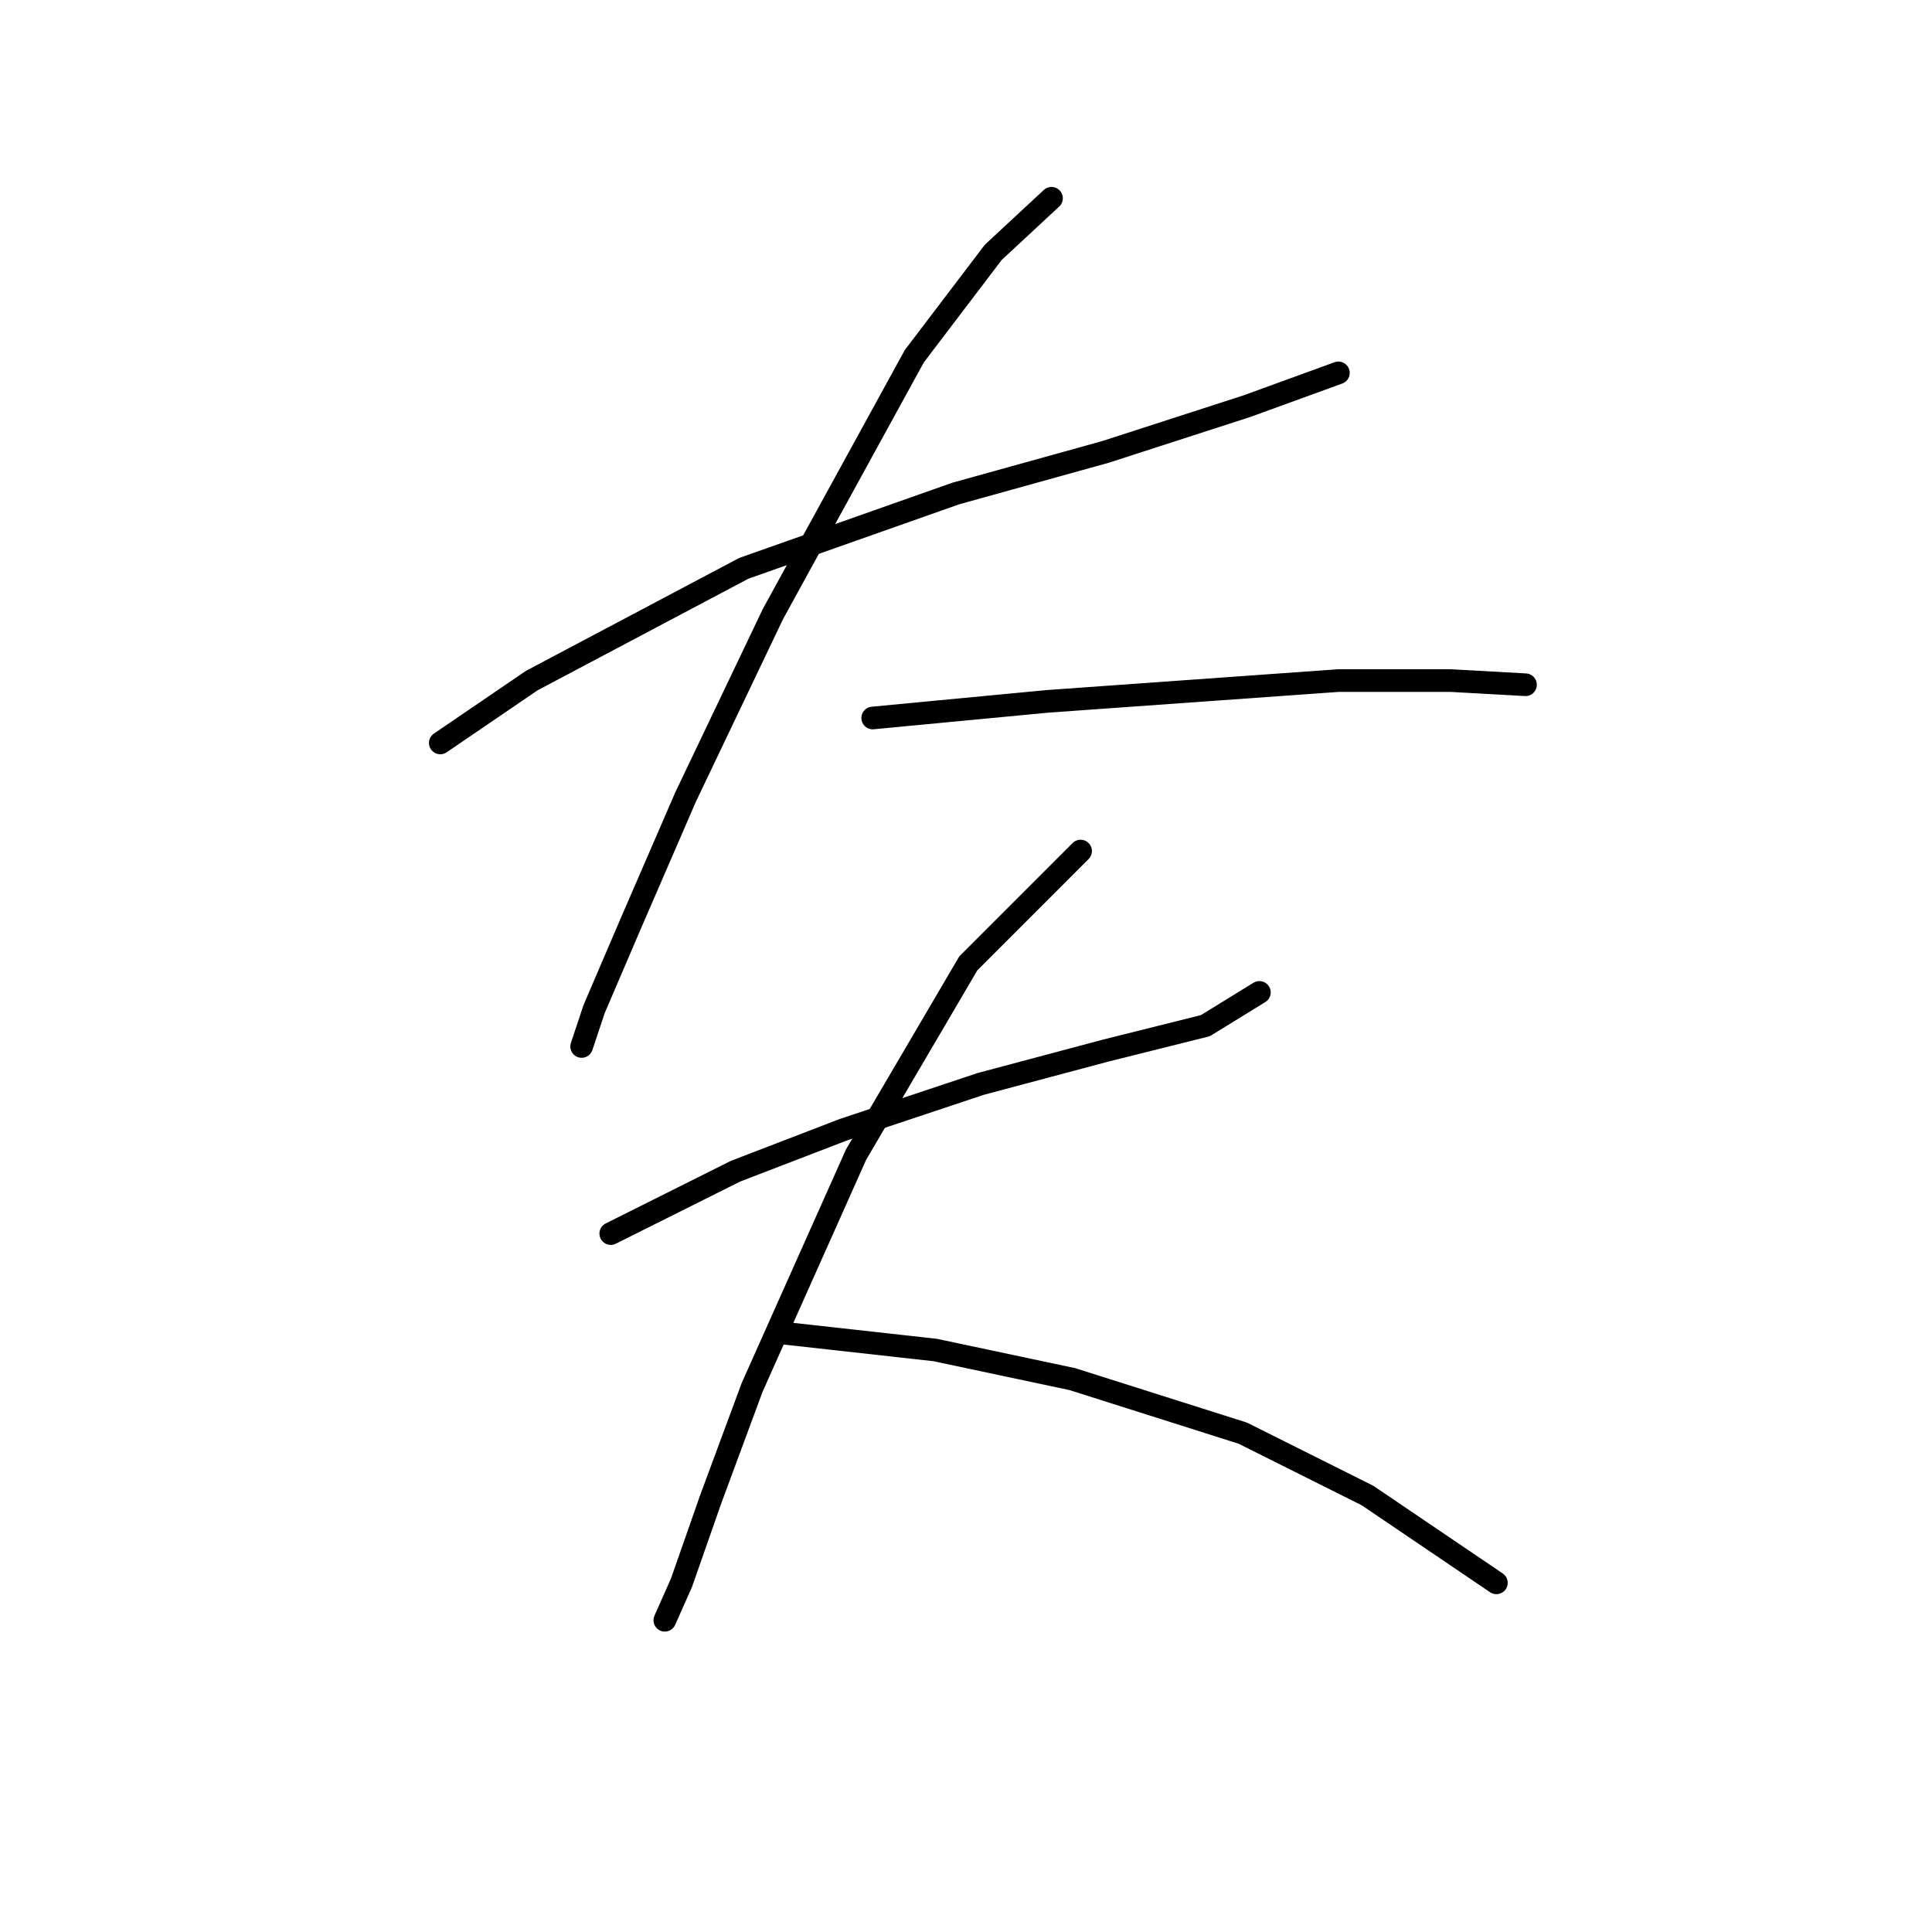 <?xml version="1.0" standalone="no"?>
    <svg width="256" height="256" xmlns="http://www.w3.org/2000/svg" version="1.1">
    <polyline stroke="black" stroke-width="3" stroke-linecap="round" fill="transparent" stroke-linejoin="round" points="58.341 98.444 70.461 90.18 98.559 75.305 126.657 65.388 146.491 59.878 165.223 53.818 177.344 49.41 177.344 49.41 " />
        <polyline stroke="black" stroke-width="3" stroke-linecap="round" fill="transparent" stroke-linejoin="round" points="139.329 26.271 131.616 33.433 121.148 47.207 102.416 81.365 90.846 105.606 83.684 122.134 78.725 133.704 77.073 138.663 77.073 138.663 " />
        <polyline stroke="black" stroke-width="3" stroke-linecap="round" fill="transparent" stroke-linejoin="round" points="115.638 95.138 138.778 92.935 161.917 91.282 177.344 90.18 192.219 90.18 202.136 90.731 202.136 90.731 " />
        <polyline stroke="black" stroke-width="3" stroke-linecap="round" fill="transparent" stroke-linejoin="round" points="80.929 163.455 97.457 155.191 111.782 149.681 129.963 143.621 146.491 139.214 159.714 135.908 166.876 131.5 166.876 131.5 " />
        <polyline stroke="black" stroke-width="3" stroke-linecap="round" fill="transparent" stroke-linejoin="round" points="143.185 112.768 128.31 127.644 113.435 152.987 99.661 183.84 94.152 198.715 90.295 209.734 88.091 214.692 88.091 214.692 " />
        <polyline stroke="black" stroke-width="3" stroke-linecap="round" fill="transparent" stroke-linejoin="round" points="104.069 176.677 123.902 178.881 142.083 182.738 164.672 189.9 181.2 198.164 198.279 209.734 198.279 209.734 " />
        </svg>